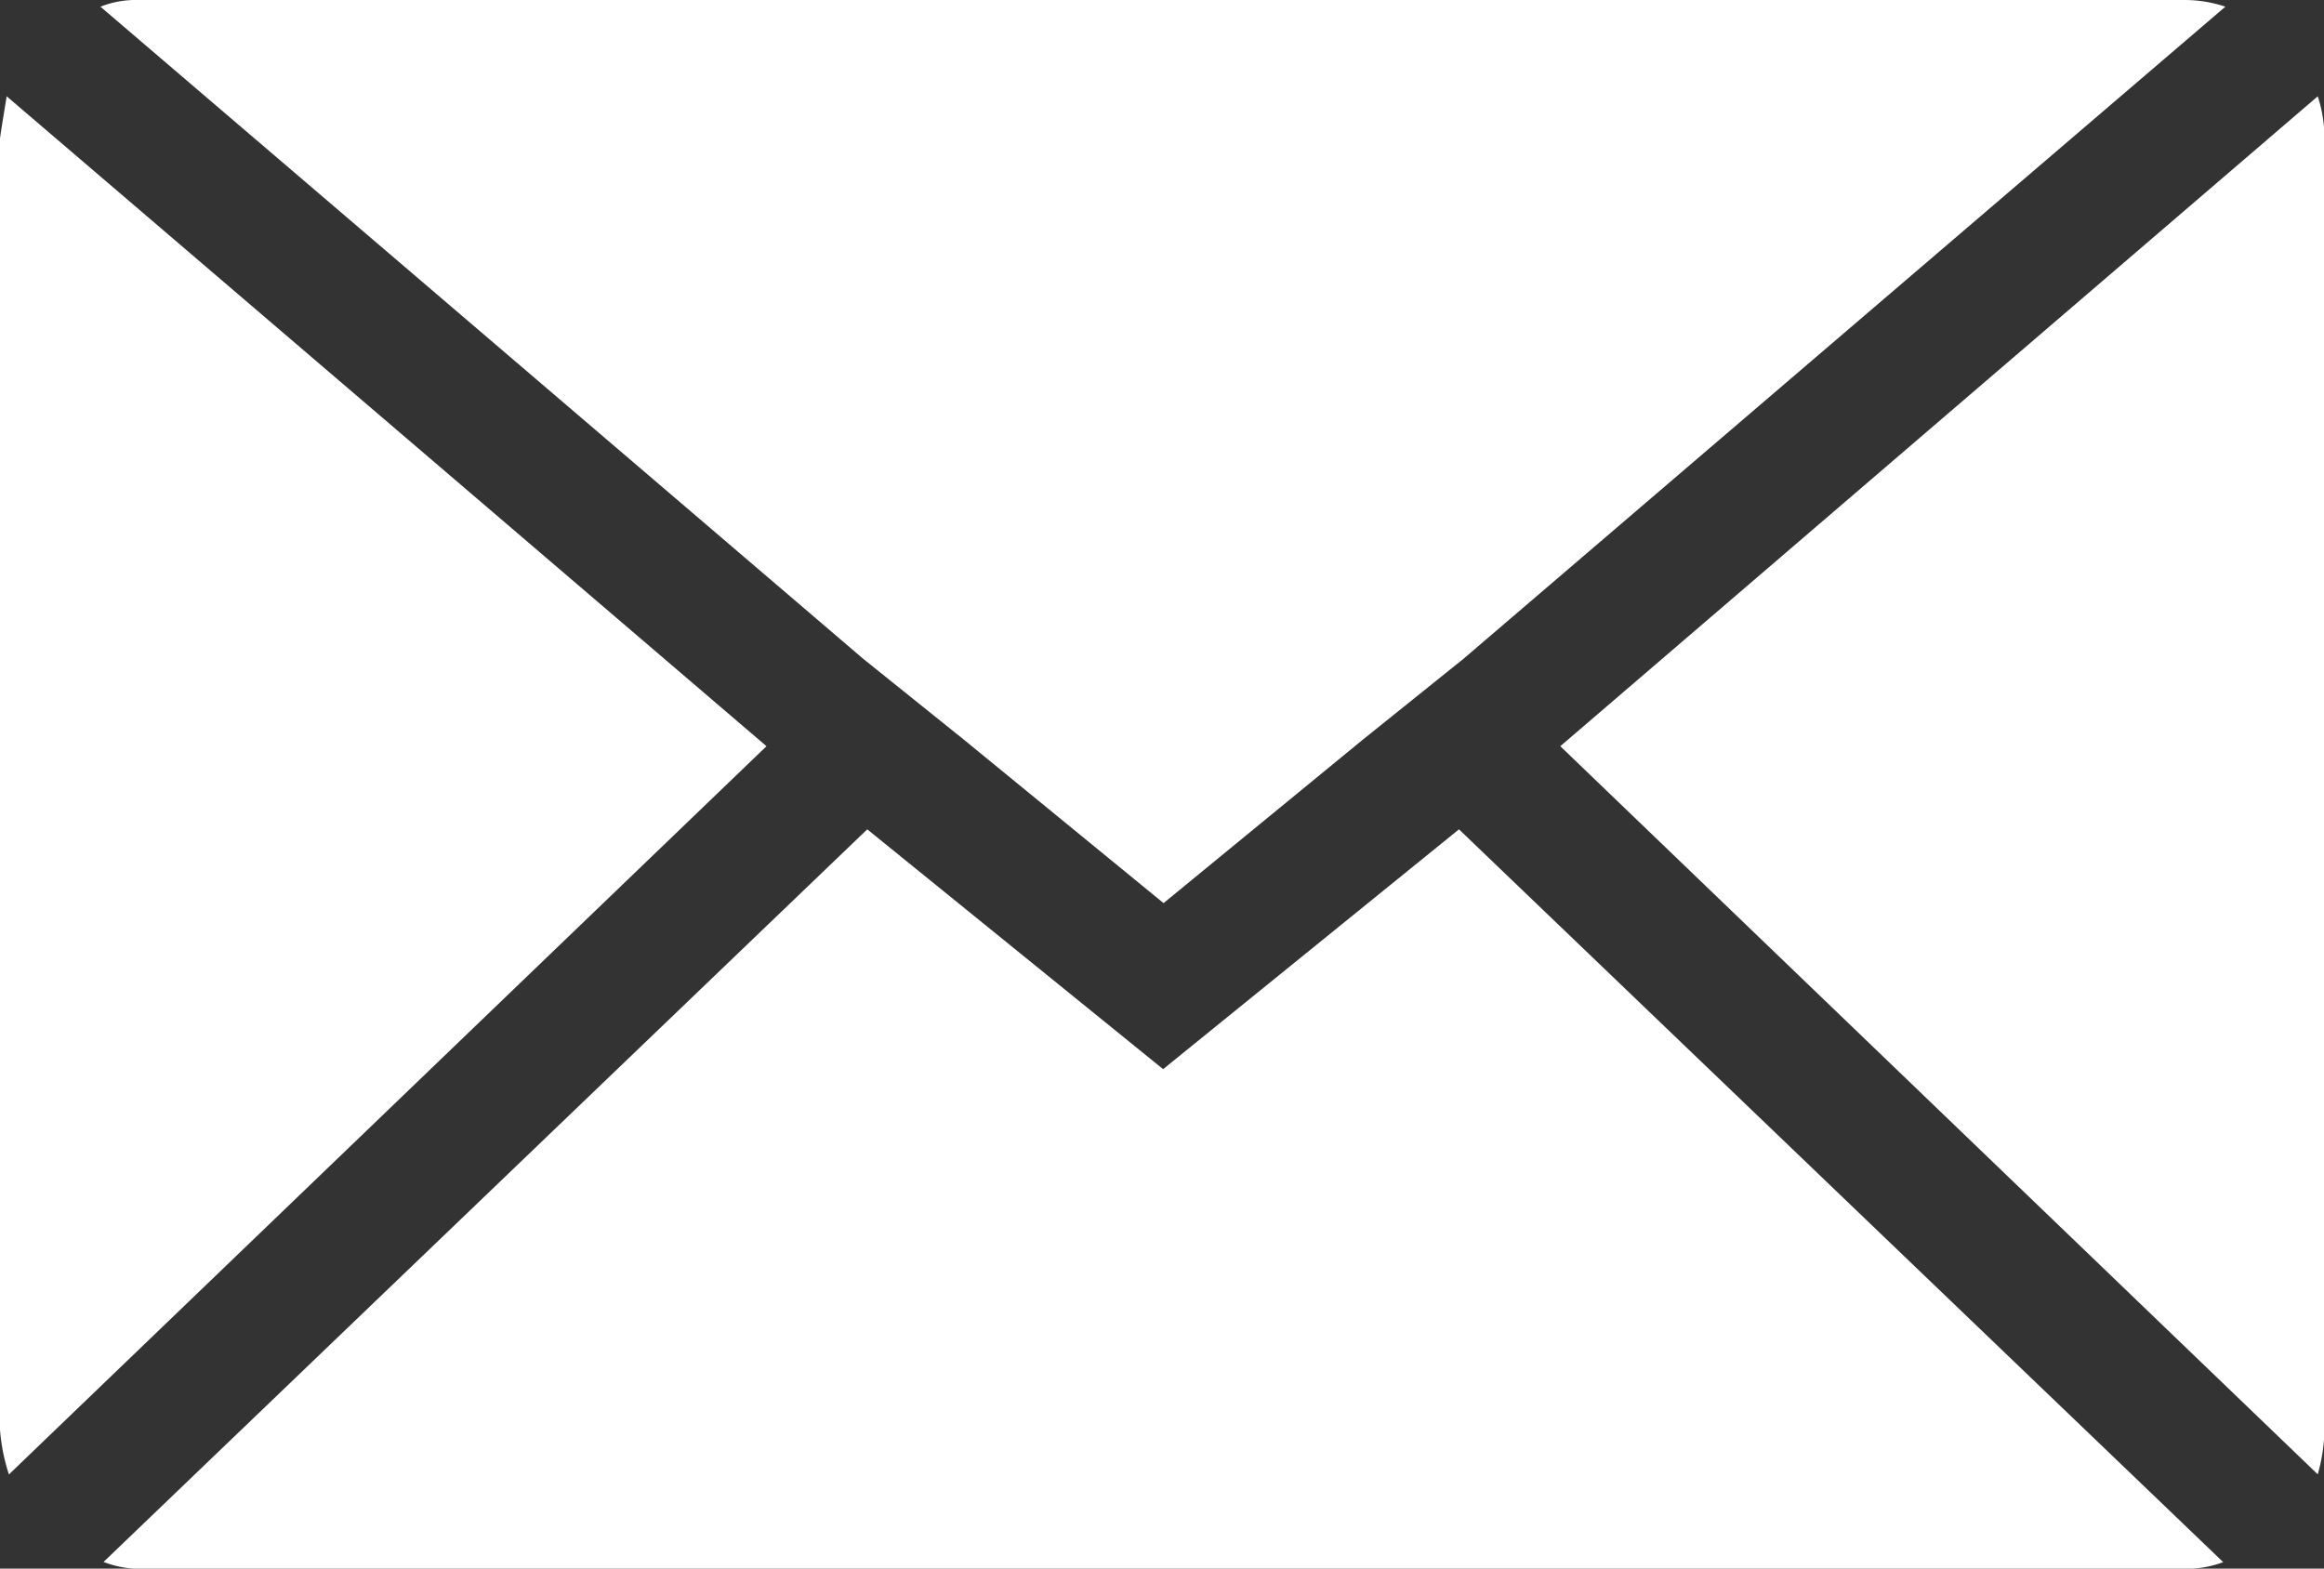 <svg xmlns="http://www.w3.org/2000/svg" width="20.824" height="14.057" viewBox="0 0 20.824 14.057">
  <rect x="0" y="0" width="20.824" height="14.057" fill="#333333" stroke="none"/>
  <path id="Icon_zocial-email" data-name="Icon zocial-email" d="M.072,16.88V5.313q0-.02.06-.382L6.94,10.755.152,17.281a1.7,1.7,0,0,1-.08-.4Zm.9-12.752a.865.865,0,0,1,.341-.06H19.651a1.137,1.137,0,0,1,.361.06L13.185,9.972l-.9.723-1.787,1.466L8.707,10.695l-.9-.723ZM1,18.065,7.843,11.5l2.651,2.149L13.145,11.5l6.848,6.567a.964.964,0,0,1-.341.06H1.317A.91.91,0,0,1,1,18.065Zm13.053-7.31,6.787-5.824a1.2,1.2,0,0,1,.06.382V16.88a1.539,1.539,0,0,1-.06.4Z" transform="translate(-0.072 -4.068)" fill="#fff"/>
</svg>

